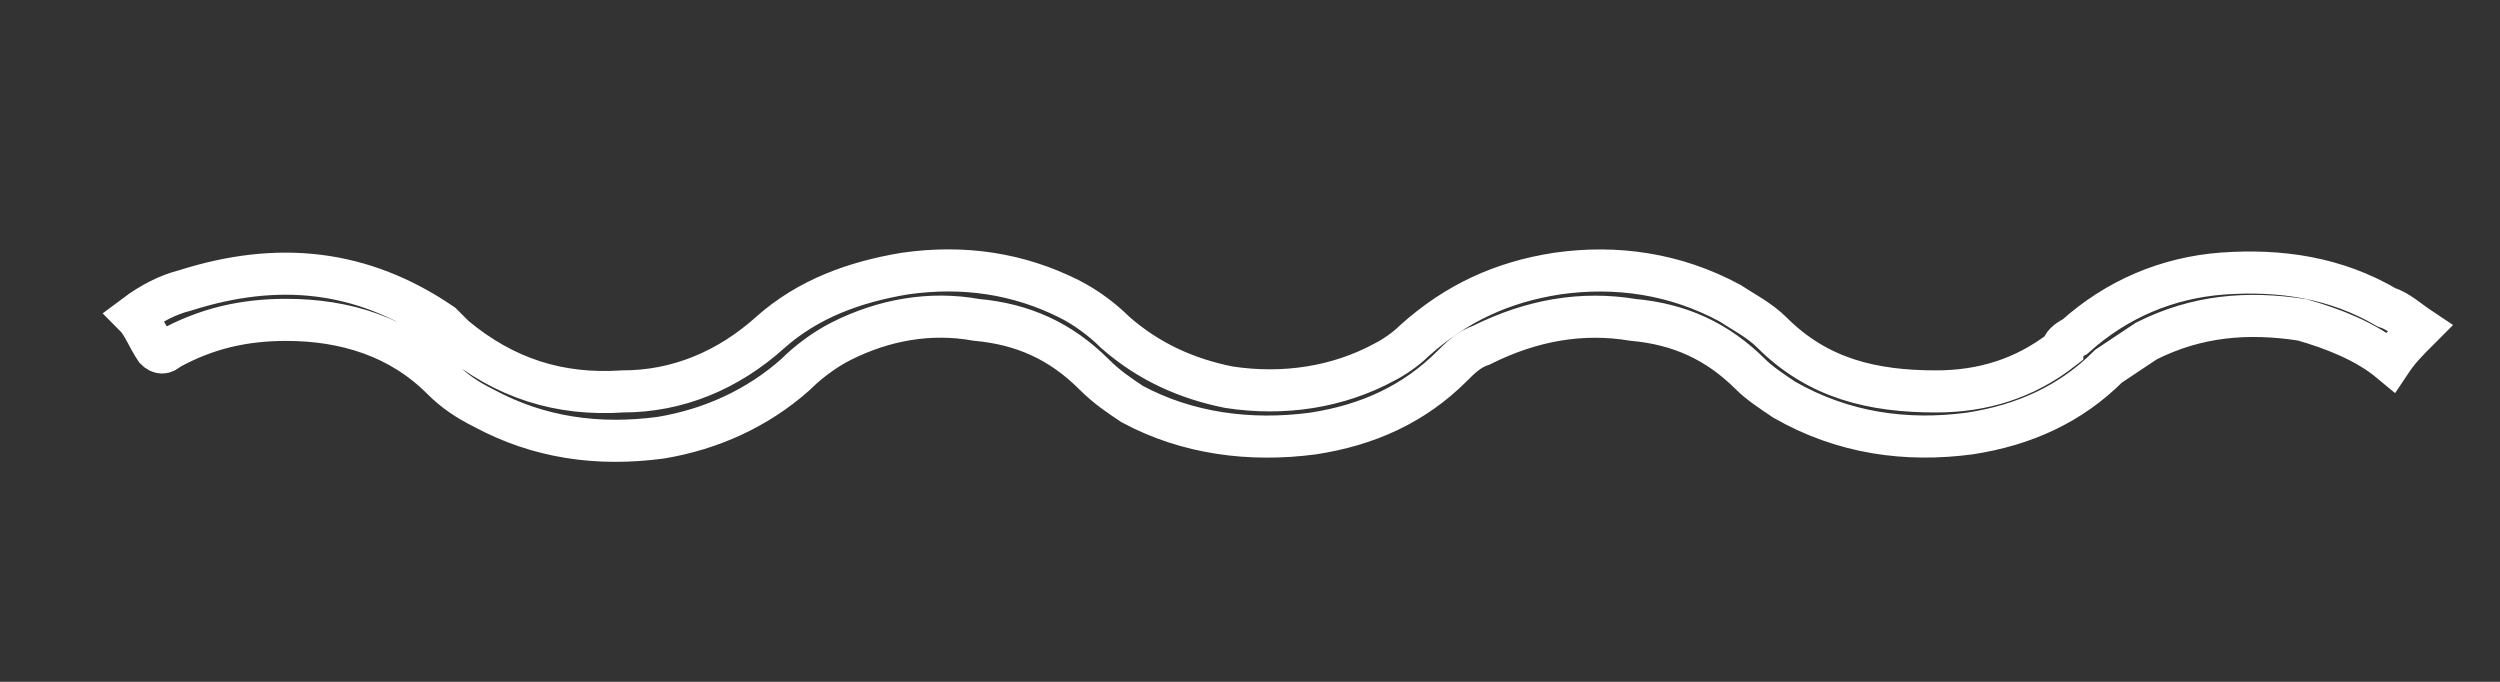 <?xml version="1.0" encoding="utf-8"?>
<!-- Generator: Adobe Illustrator 19.2.1, SVG Export Plug-In . SVG Version: 6.00 Build 0)  -->
<svg version="1.1" id="Layer_1" xmlns="http://www.w3.org/2000/svg" xmlns:xlink="http://www.w3.org/1999/xlink" x="0px" y="0px"
	 viewBox="0 0 59.4 16.2" style="enable-background:new 0 0 59.4 16.2;" xml:space="preserve">
<rect x="0" y="0" width="59.4" height="16.2" fill="#333333" stroke="none"/>
<style type="text/css">
	.st0{fill:#FFFFFF;}
	.st1{fill:#FFFFFF;stroke:#FFFFFF;stroke-width:0.75;stroke-miterlimit:10;}
	.st2{fill:none;stroke:#FFFFFF;stroke-width:2;stroke-miterlimit:10;}
	.st3{fill:none;stroke:#FFFFFF;stroke-width:2;stroke-linecap:round;stroke-linejoin:round;stroke-miterlimit:10;}
	.st4{fill:none;stroke:#BABABA;stroke-width:1.5;stroke-linecap:round;stroke-linejoin:round;stroke-miterlimit:10;}
	.st5{fill:none;stroke:#FFFFFF;stroke-width:1.5;stroke-miterlimit:10;}
	.st6{fill:none;stroke:#FFFFFF;stroke-width:1.5;stroke-linecap:round;stroke-linejoin:round;stroke-miterlimit:10;}
	.st7{fill:none;stroke:#FFFFFF;stroke-miterlimit:10;}
</style>
<g>
	<path class="st7" d="M57.5,7.8c-0.3,0.3-0.5,0.5-0.7,0.8c-0.6-0.5-1.4-0.8-2.1-1c-1.3-0.2-2.5-0.1-3.7,0.5
		c-0.3,0.2-0.6,0.4-0.9,0.6c-0.9,0.9-2,1.4-3.3,1.6c-1.5,0.2-3,0-4.4-0.8c-0.3-0.2-0.6-0.4-0.8-0.6c-0.8-0.8-1.7-1.2-2.8-1.3
		c-1.2-0.2-2.4,0-3.6,0.6c-0.3,0.1-0.5,0.3-0.7,0.5c-0.9,0.9-2,1.4-3.3,1.6c-1.5,0.2-3,0-4.3-0.7c-0.3-0.2-0.6-0.4-0.9-0.7
		c-0.8-0.8-1.7-1.2-2.8-1.3c-1.1-0.2-2.2,0-3.2,0.5c-0.4,0.2-0.8,0.5-1.1,0.8c-0.9,0.8-2,1.3-3.2,1.5c-1.5,0.2-2.9,0-4.2-0.7
		c-0.4-0.2-0.7-0.4-1-0.7c-1-1-2.3-1.4-3.7-1.4c-1,0-1.9,0.2-2.8,0.7c-0.1,0.1-0.2,0.1-0.3,0C3.5,8,3.4,7.7,3.2,7.5
		C3.6,7.2,4,7,4.4,6.9c2.2-0.7,4.2-0.5,6.1,0.8c0.1,0.1,0.2,0.2,0.3,0.3C12,9,13.3,9.4,14.8,9.3c1.3,0,2.5-0.5,3.5-1.4
		c0.9-0.8,2-1.2,3.2-1.4c1.4-0.2,2.7,0,3.9,0.6c0.4,0.2,0.8,0.5,1.1,0.8c0.8,0.7,1.7,1.1,2.7,1.3c1.3,0.2,2.6,0,3.7-0.6
		c0.2-0.1,0.5-0.3,0.7-0.5c1-0.9,2.1-1.4,3.4-1.6c1.4-0.2,2.8,0,4.1,0.7c0.3,0.2,0.7,0.4,1,0.7c1.1,1.1,2.4,1.4,3.9,1.4
		c1.1,0,2.1-0.3,3-1C49,8.2,49.1,8.1,49.3,8c1-0.9,2.2-1.4,3.5-1.5c1.4-0.1,2.7,0.1,3.9,0.8C57,7.4,57.2,7.6,57.5,7.8z"/>
</g>
</svg>
